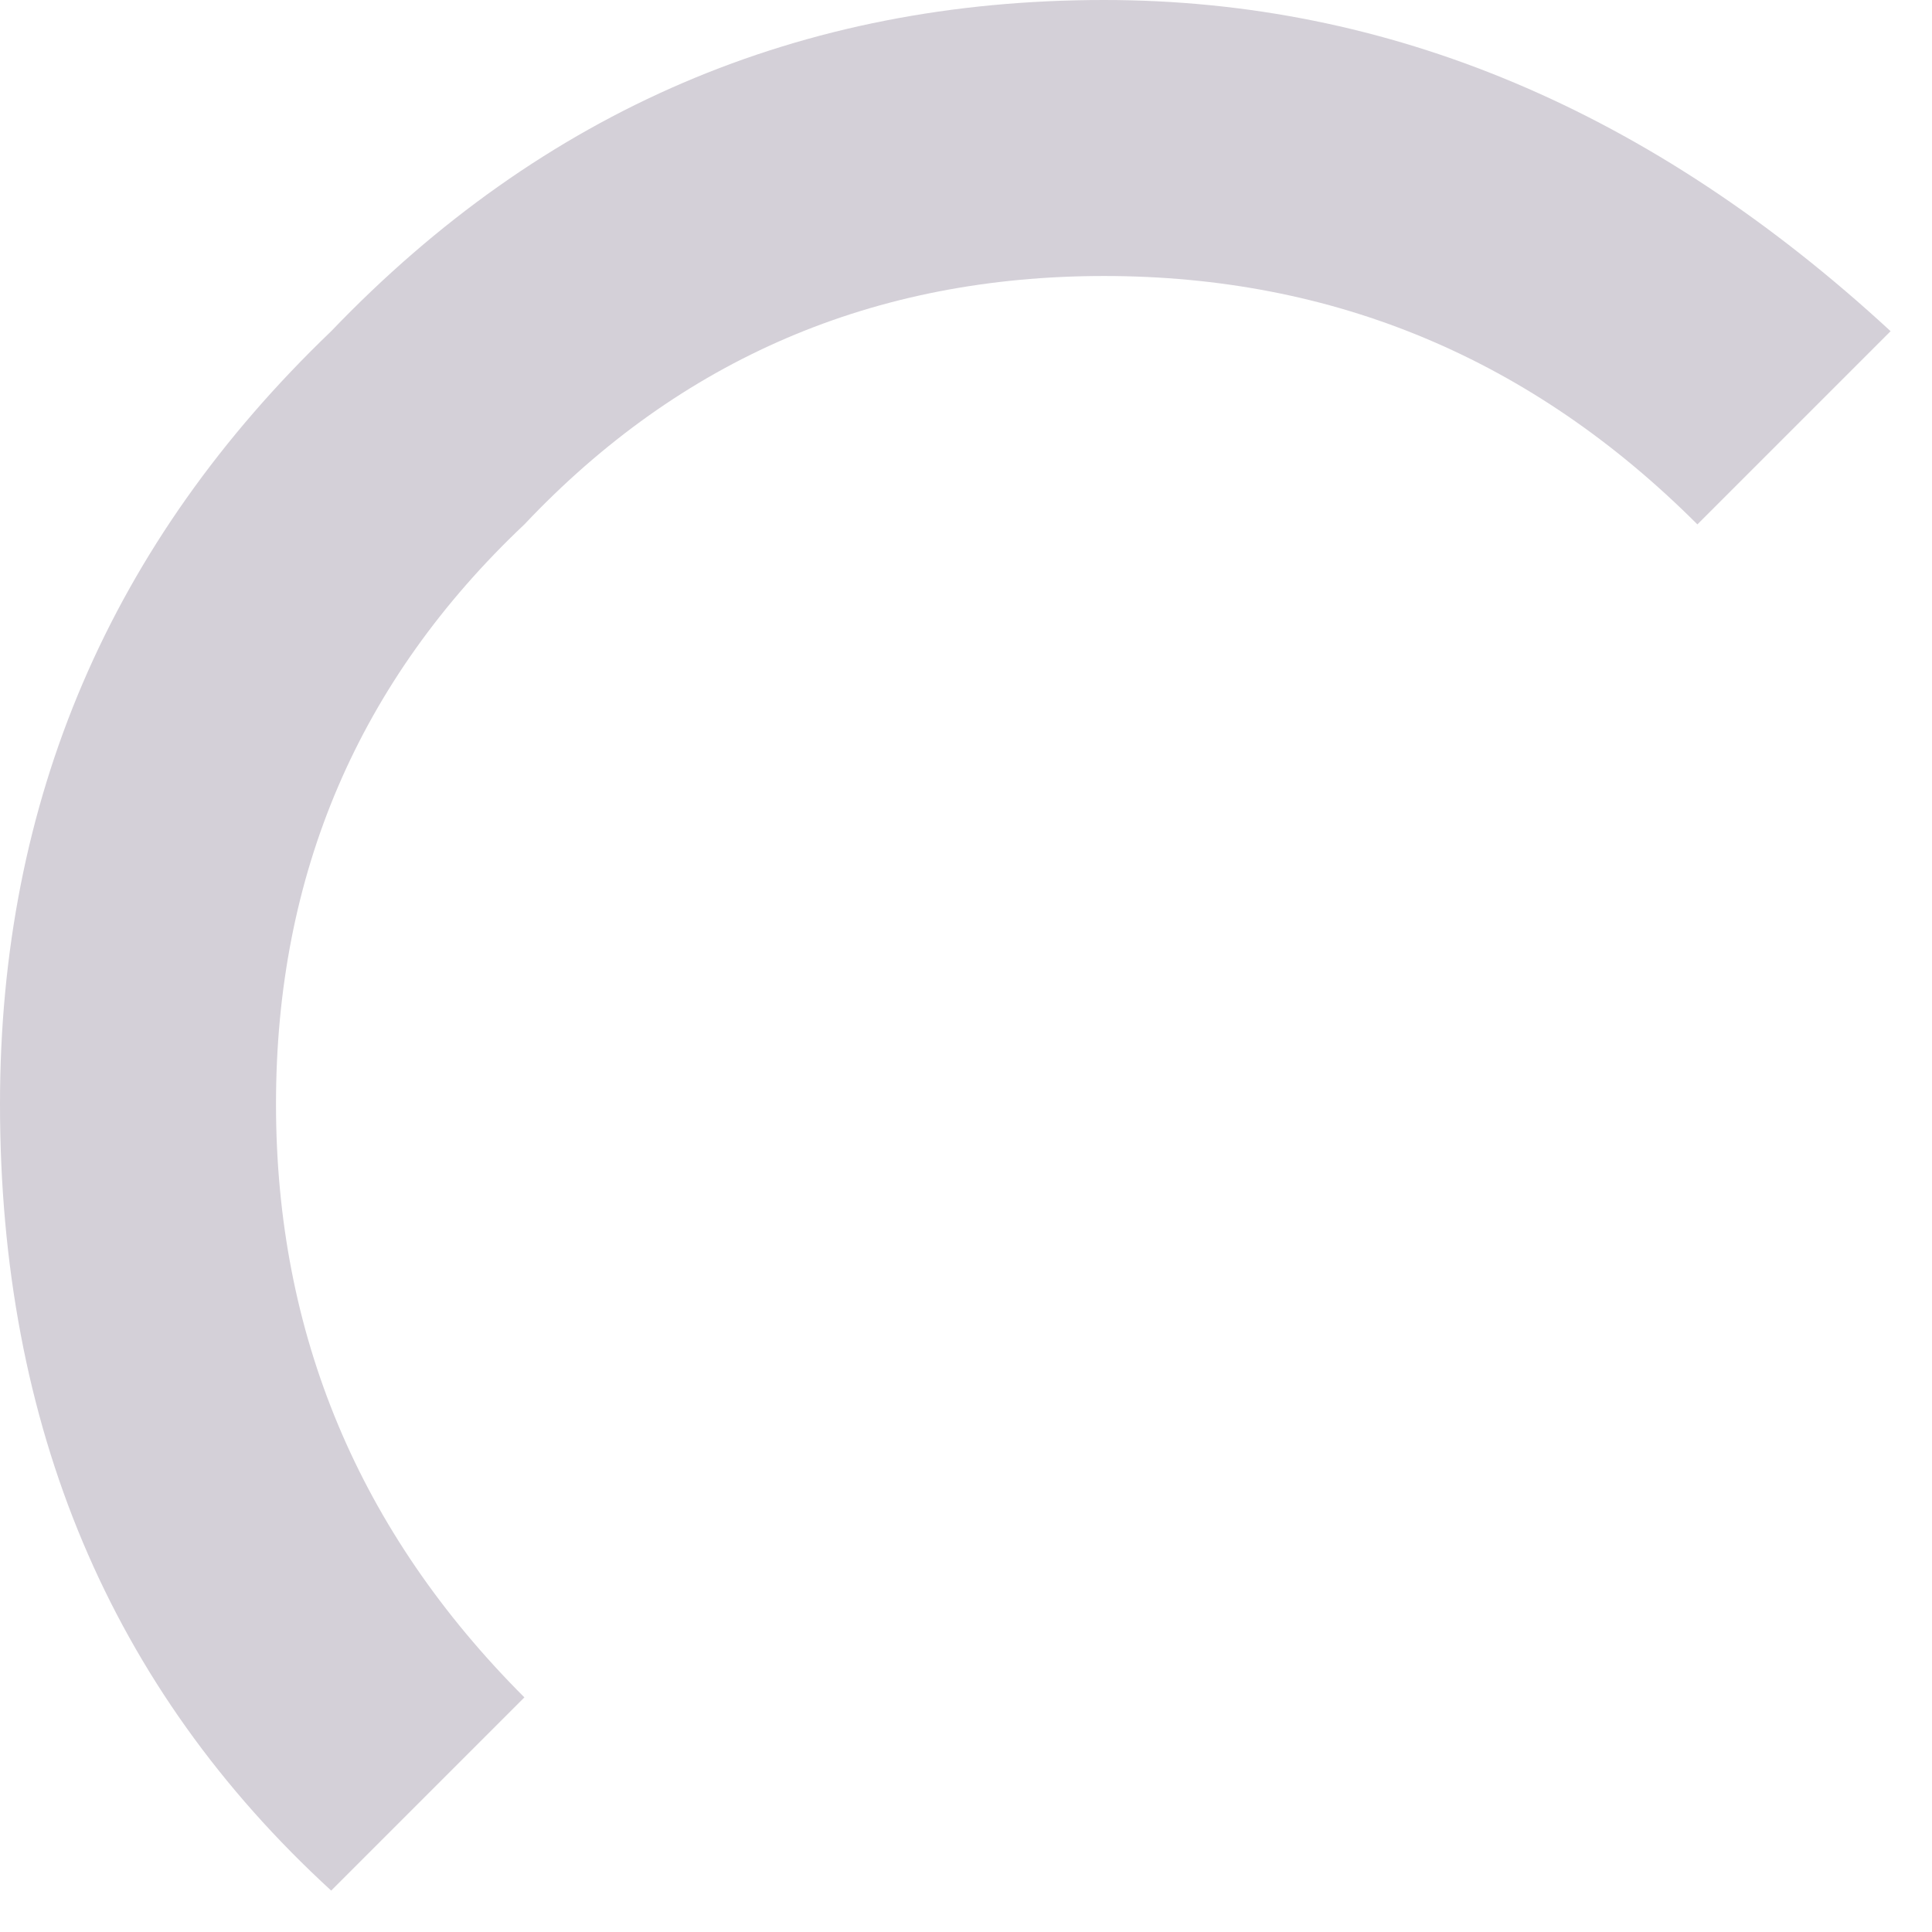 <?xml version="1.0" encoding="utf-8"?>
<svg version="1.1" id="Layer_1"
xmlns="http://www.w3.org/2000/svg"
xmlns:xlink="http://www.w3.org/1999/xlink"
xmlns:author="http://www.sothink.com"
width="7px" height="7px"
xml:space="preserve">
<g id="24" transform="matrix(1, 0, 0, 1, 0, 0)">
<path style="fill:#D4D0D8;fill-opacity:1" d="M6.15,1.9Q5.25 1 4 1Q2.75 1 1.9 1.9Q1 2.75 1 4Q1 5.25 1.9 6.15L1.2 6.85Q0 5.75 0 4Q0 2.35 1.2 1.2Q2.35 0 4 0Q5.55 0 6.85 1.2L6.15 1.9" />
</g>
</svg>
